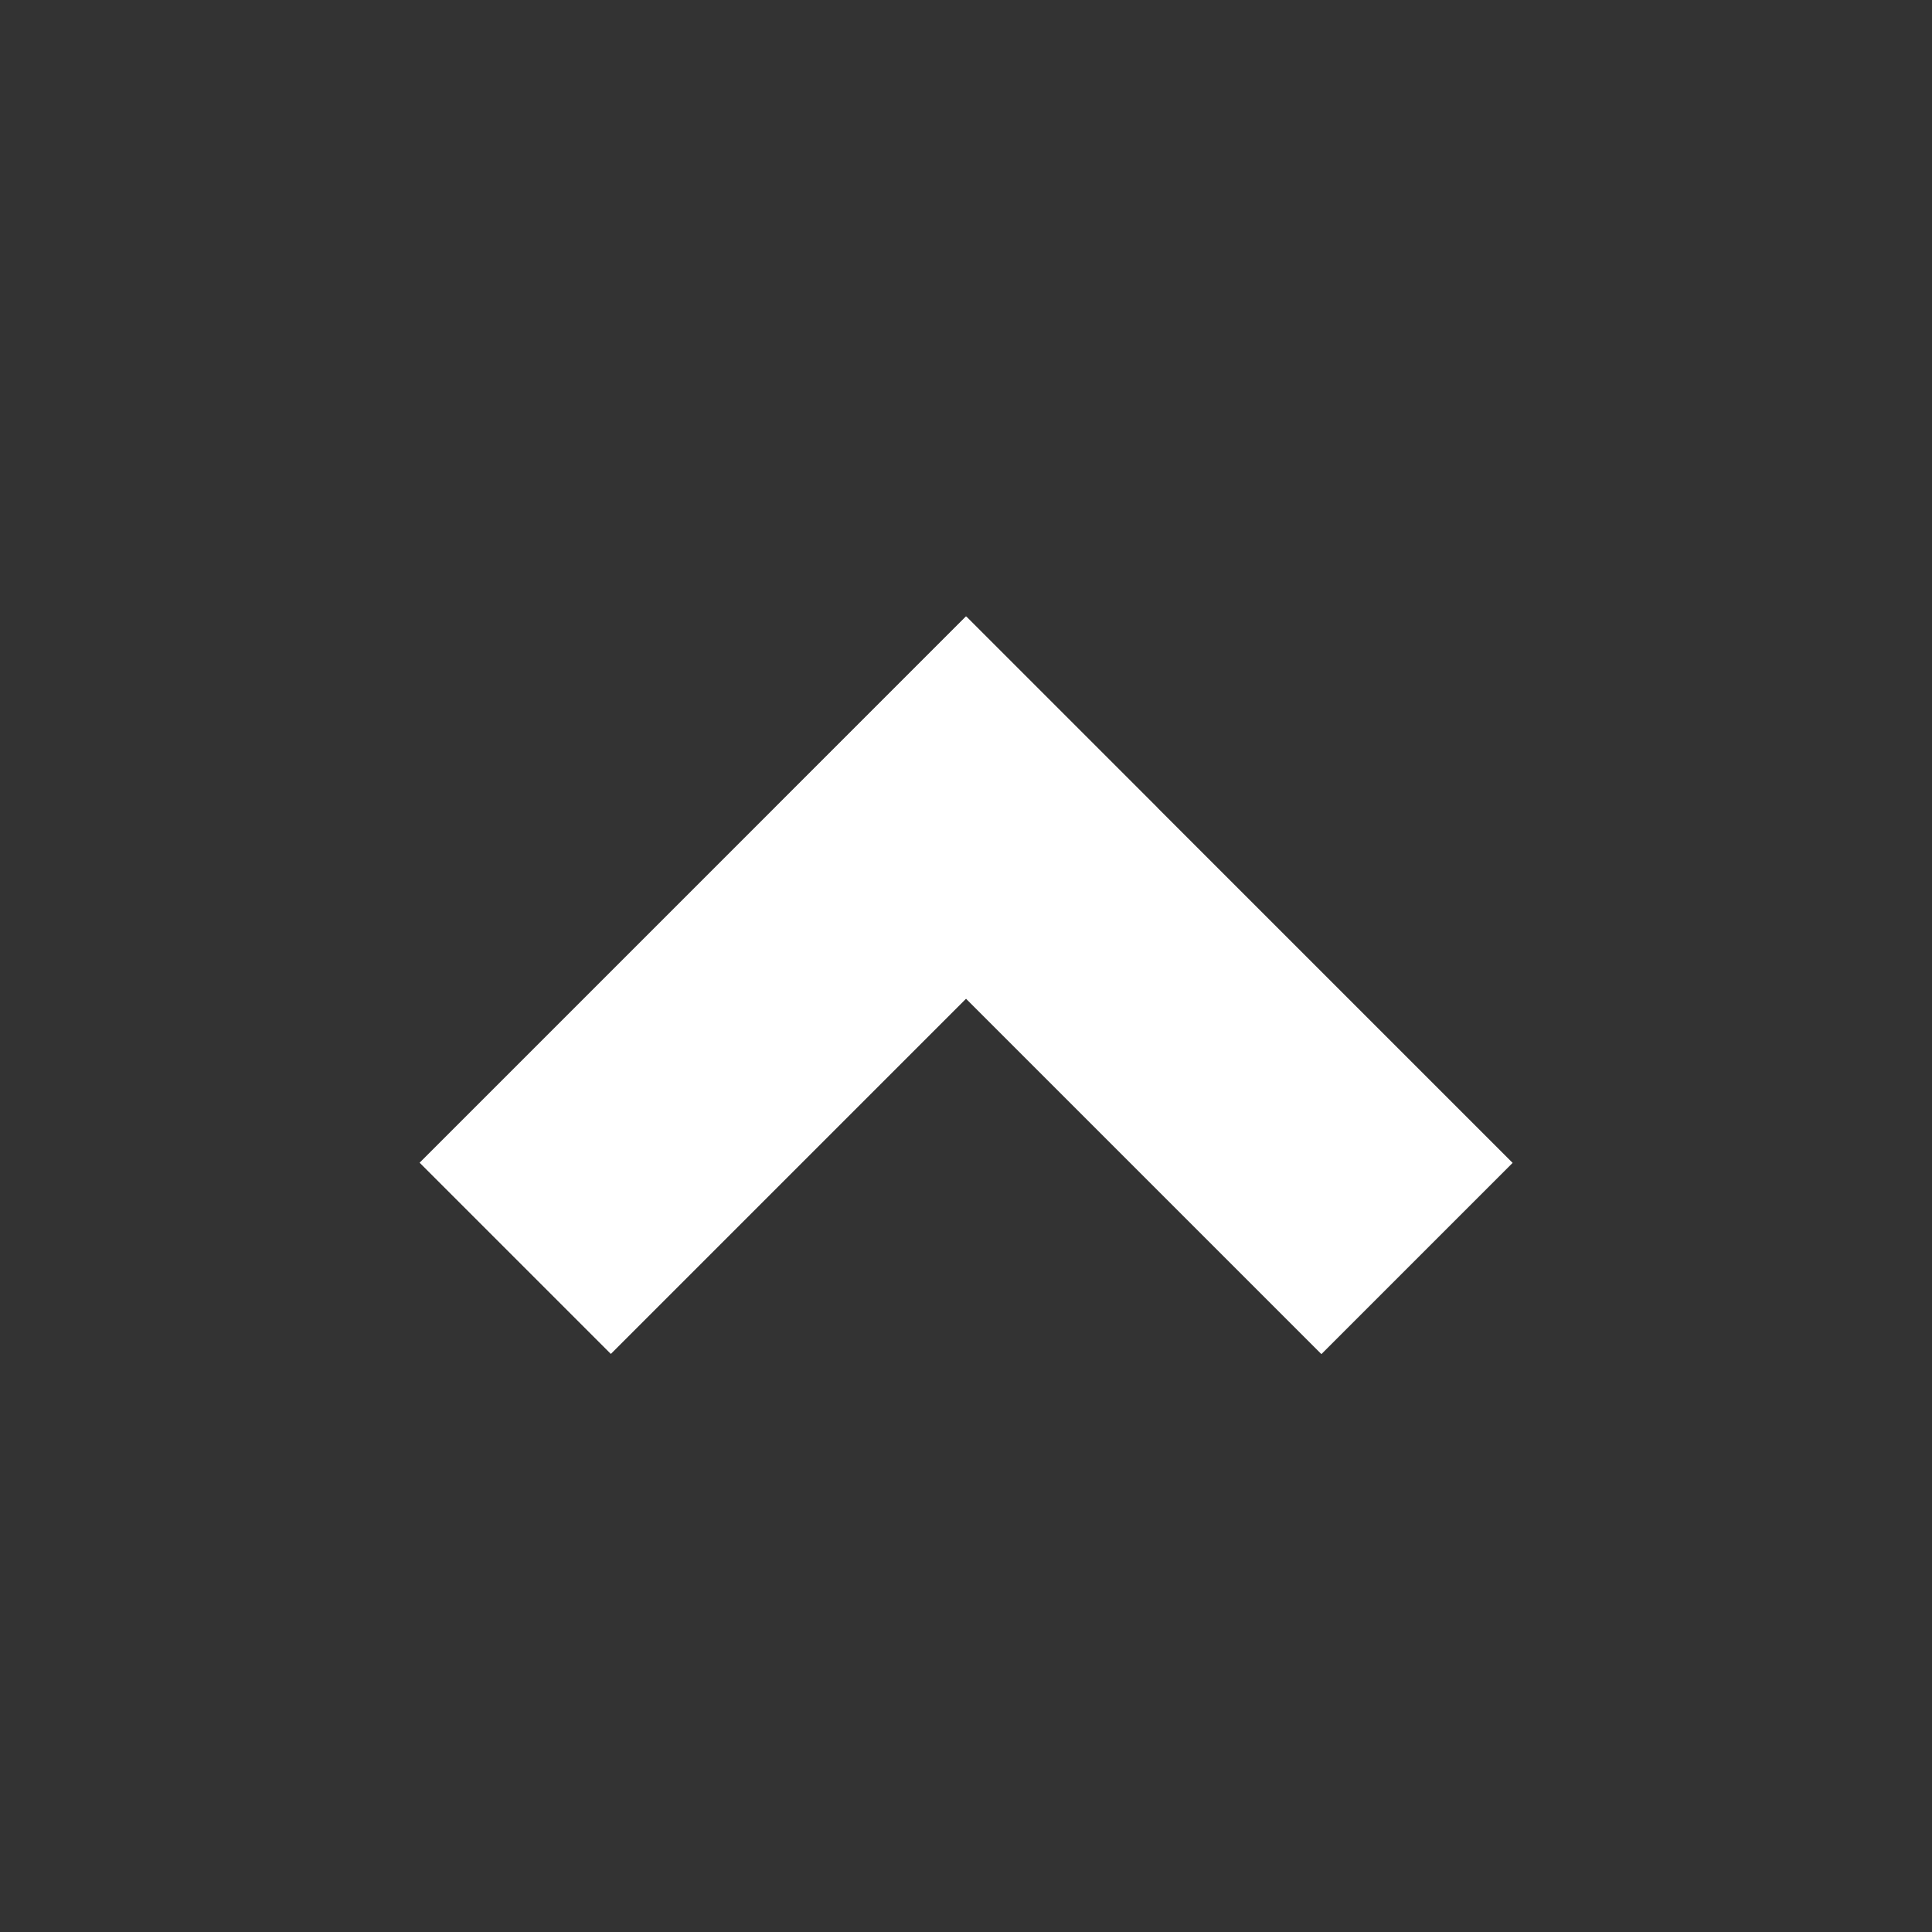 <?xml version="1.0" encoding="utf-8"?>
<!-- Generator: Adobe Illustrator 17.0.0, SVG Export Plug-In . SVG Version: 6.00 Build 0)  -->
<!DOCTYPE svg PUBLIC "-//W3C//DTD SVG 1.1//EN" "http://www.w3.org/Graphics/SVG/1.1/DTD/svg11.dtd">
<svg version="1.1" id="Layer_1" xmlns="http://www.w3.org/2000/svg" x="0px"
     y="0px"
     width="50px" height="50px" viewBox="0 0 50 50" enable-background="new 0 0 50 50" xml:space="preserve">
<rect x="0" y="0" width="50" height="50" fill="#333333" stroke="none"/>
<g>
	
		<rect x="26.096" y="15.5" transform="matrix(-0.707 0.707 -0.707 -0.707 68.555 22.604)" fill="#FFFFFF"
              width="7" height="20"/>

    <rect x="16.904" y="15.5" transform="matrix(0.707 0.707 -0.707 0.707 24.007 -6.959)" fill="#FFFFFF" width="7"
          height="20"/>
</g>
</svg>
